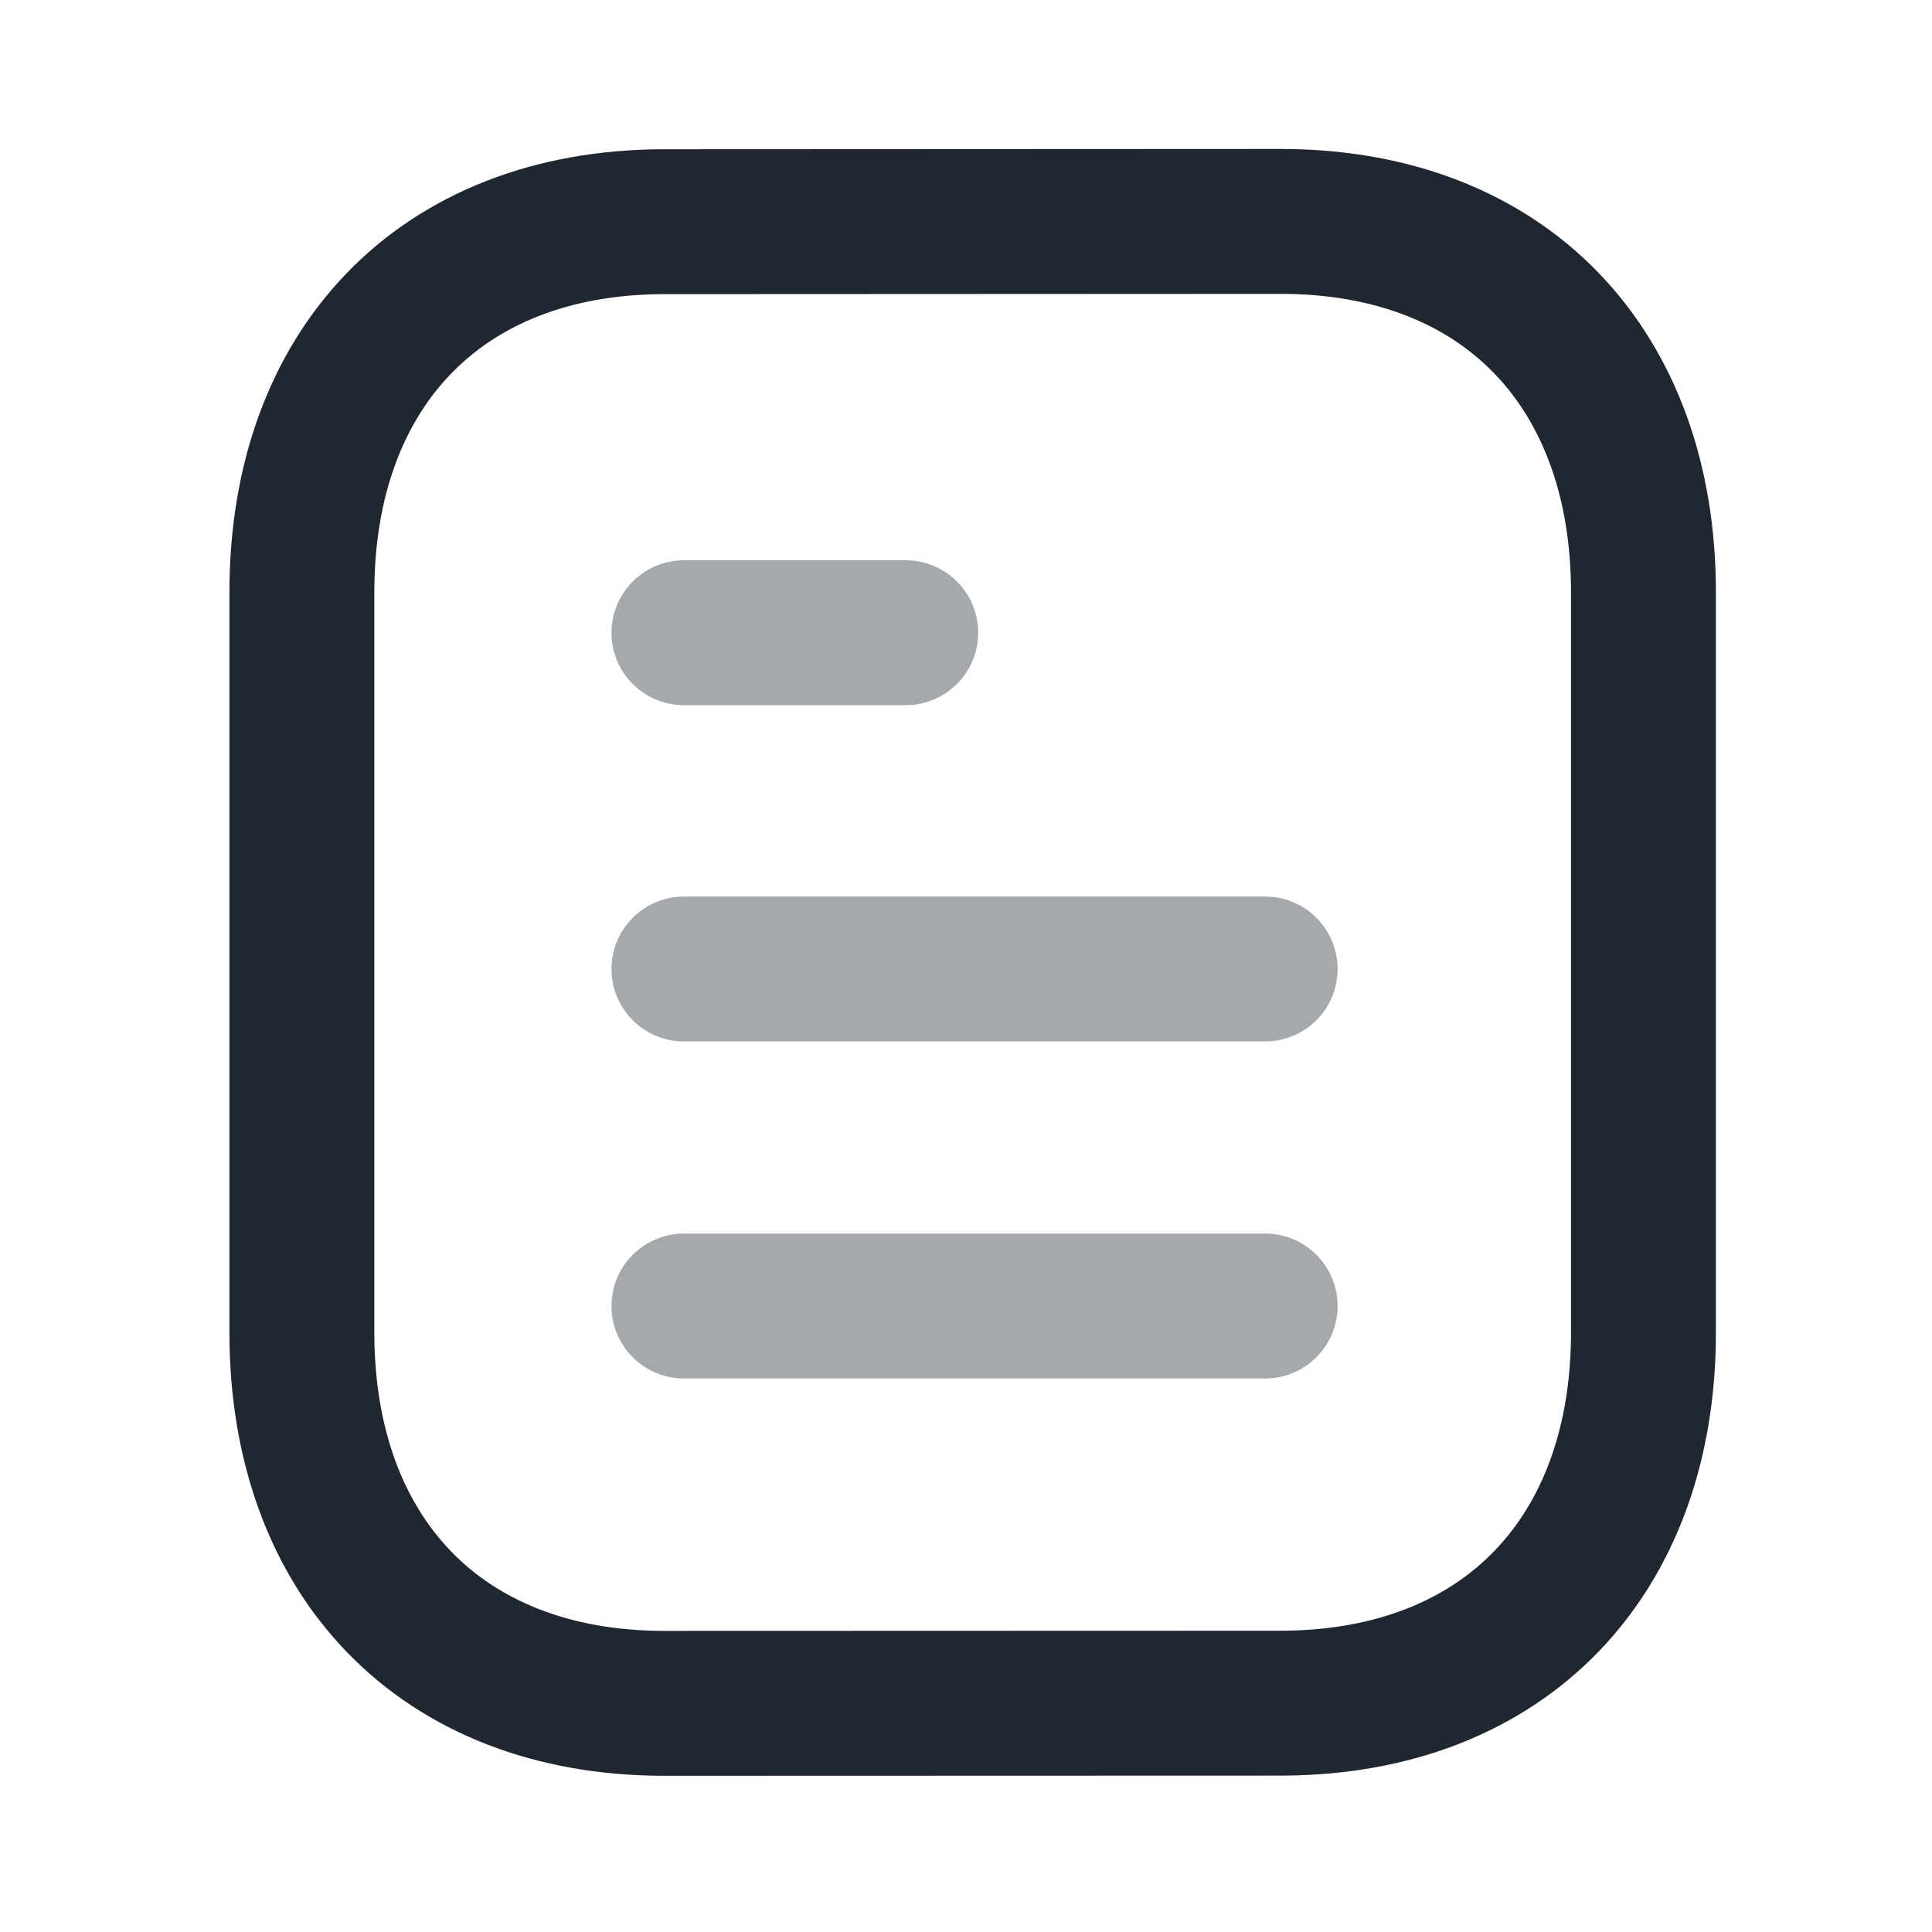 <svg width="20" height="20" viewBox="0 0 20 20" fill="none" xmlns="http://www.w3.org/2000/svg">
<g id="Iconly/Two-tone/Document">
<g id="Document">
<path id="Stroke 1" opacity="0.4" d="M13.097 13.52H7.08" stroke="#202730" stroke-width="1.5" stroke-linecap="round" stroke-linejoin="round"/>
<path id="Stroke 2" opacity="0.4" d="M13.097 10.031H7.08" stroke="#202730" stroke-width="1.5" stroke-linecap="round" stroke-linejoin="round"/>
<path id="Stroke 3" opacity="0.4" d="M9.376 6.55H7.08" stroke="#202730" stroke-width="1.5" stroke-linecap="round" stroke-linejoin="round"/>
<path id="Stroke 4" fill-rule="evenodd" clip-rule="evenodd" d="M13.257 2.292C13.257 2.292 6.86 2.295 6.85 2.295C4.55 2.309 3.125 3.822 3.125 6.131V13.794C3.125 16.114 4.56 17.633 6.88 17.633C6.88 17.633 13.277 17.631 13.288 17.631C15.588 17.616 17.013 16.102 17.013 13.794V6.131C17.013 3.811 15.577 2.292 13.257 2.292Z" stroke="#202730" stroke-width="1.5" stroke-linecap="round" stroke-linejoin="round"/>
</g>
</g>
</svg>
